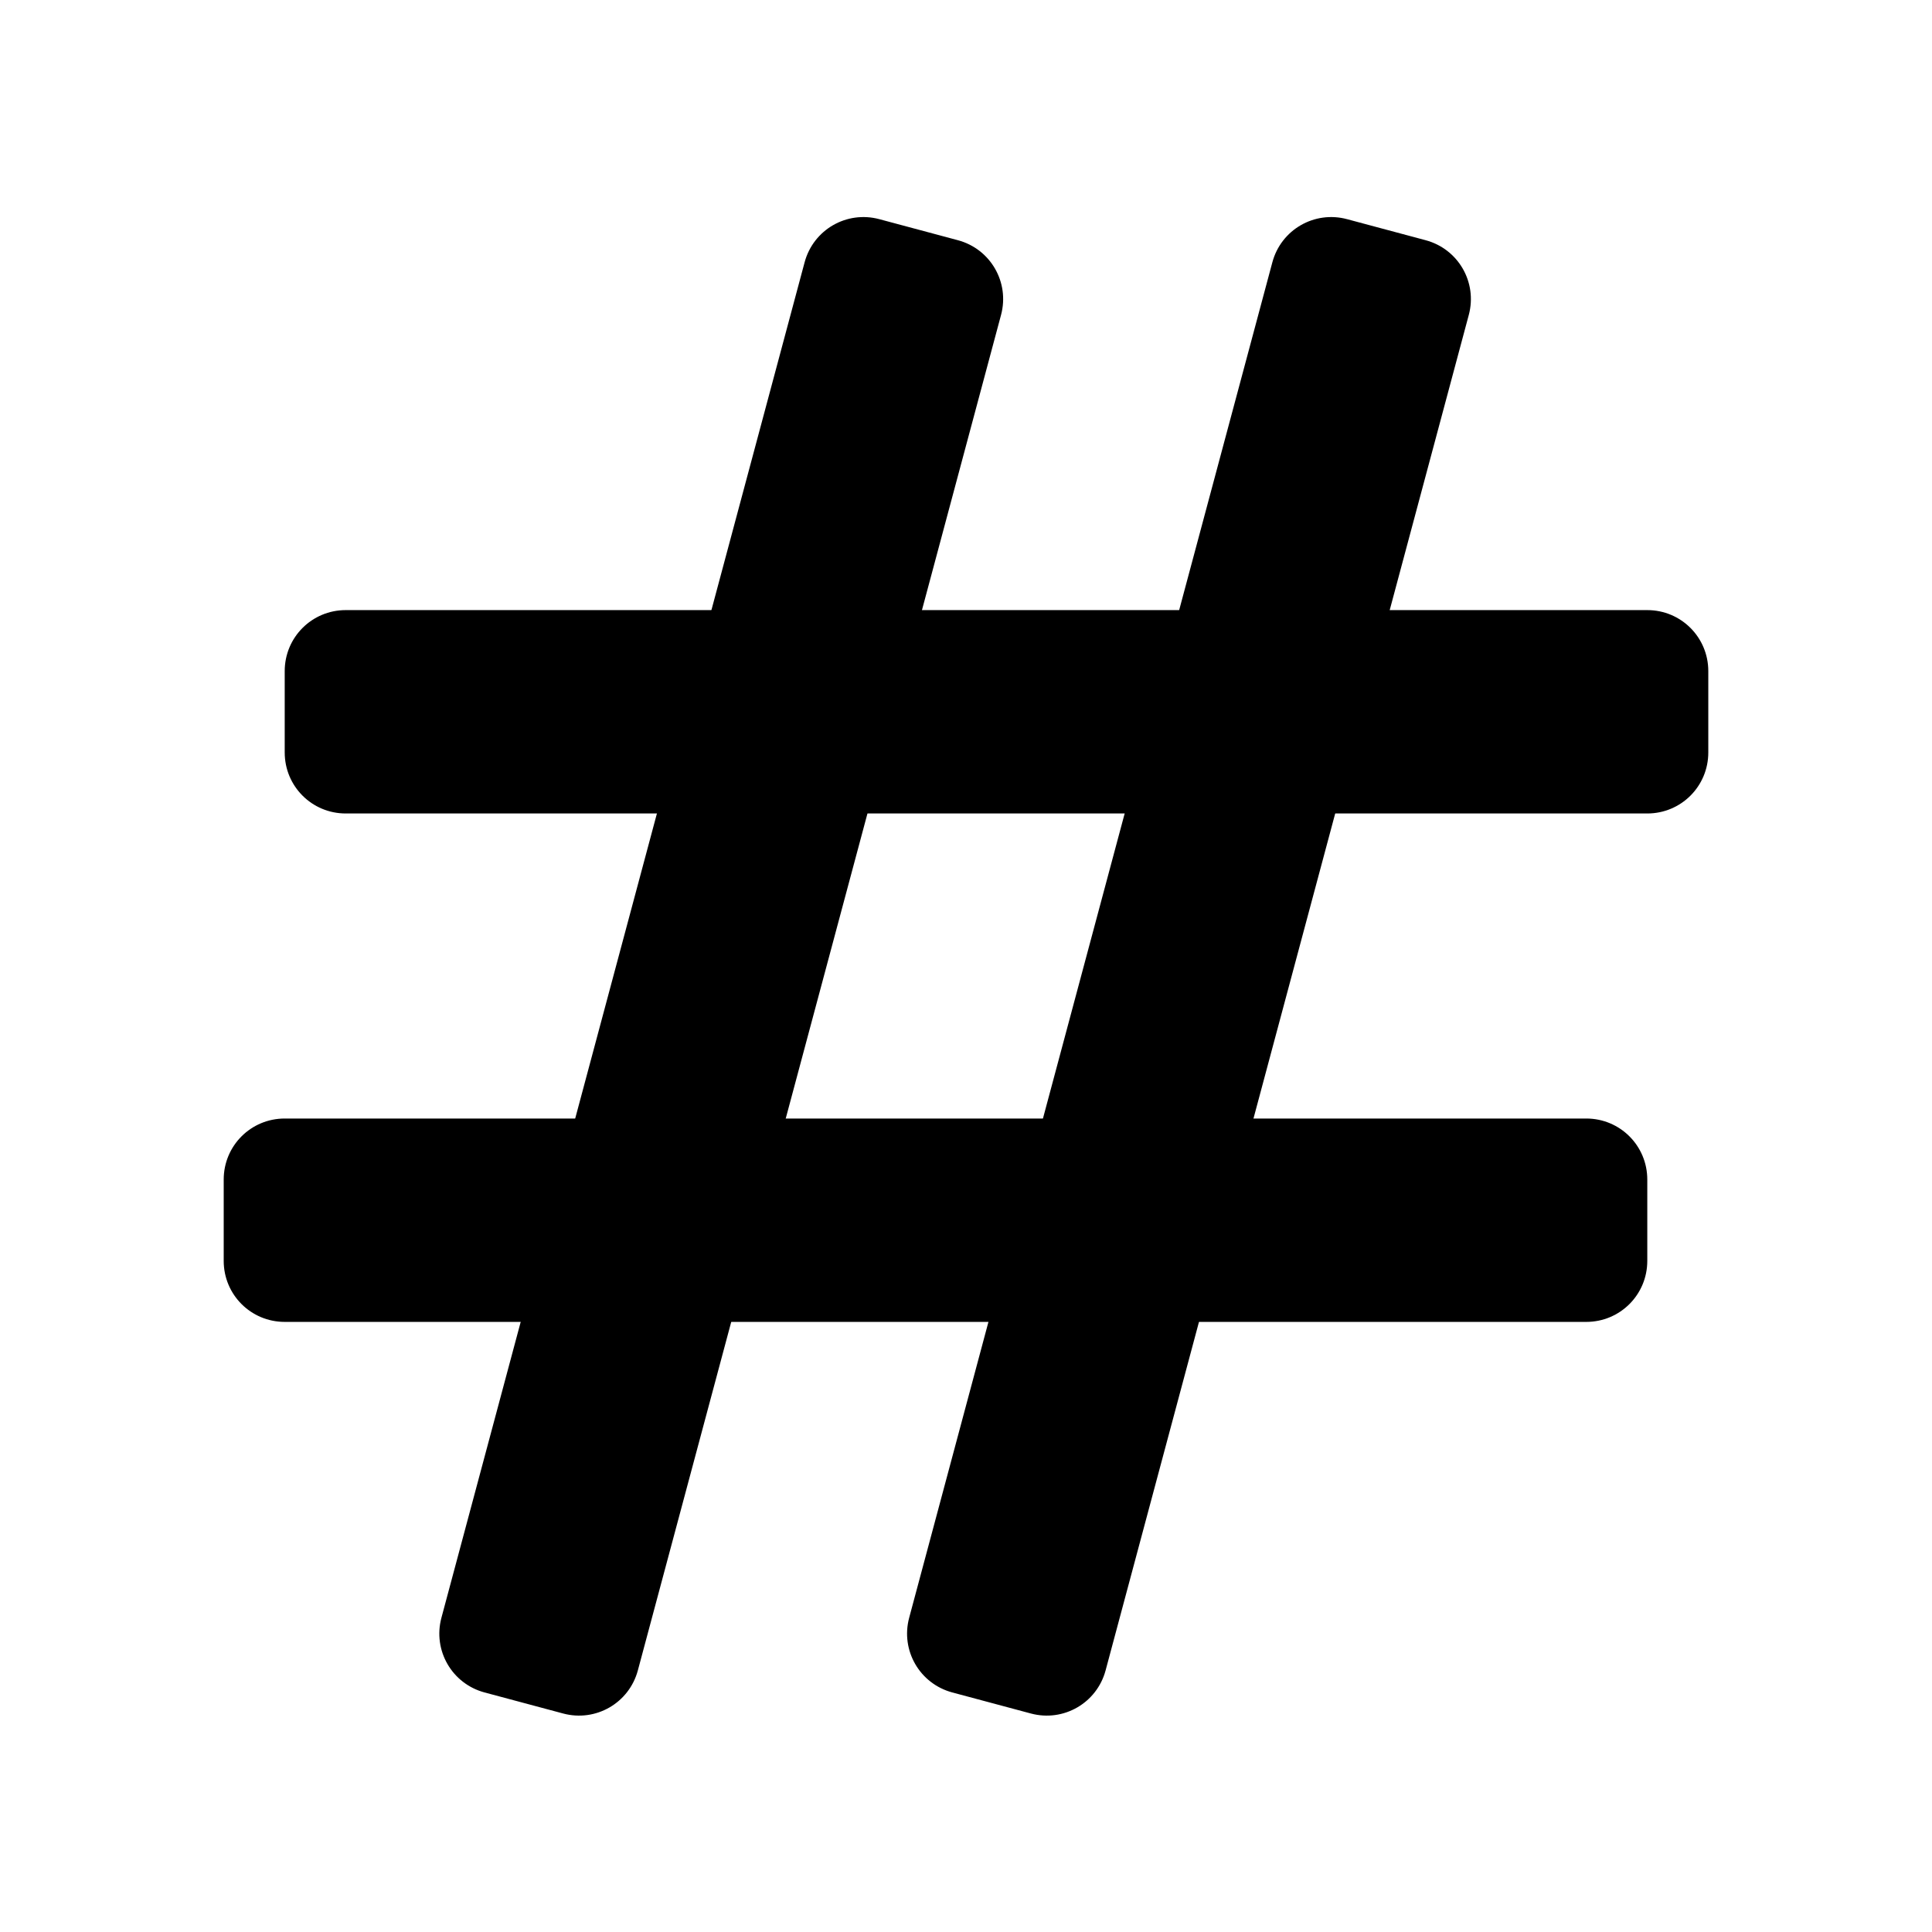<?xml version="1.0" encoding="UTF-8" standalone="no"?>
<svg xmlns:rdf="http://www.w3.org/1999/02/22-rdf-syntax-ns#" xmlns="http://www.w3.org/2000/svg" height="95" width="95" version="1.1" xmlns:cc="http://creativecommons.org/ns#" xmlns:dc="http://purl.org/dc/elements/1.1/" viewBox="0 0 95 95">
 <g>
  <path d="m17 30h64c1.662 0 3 1.338 3 3v4c0 1.662-1.338 3-3 3h-64c-1.662 0-3-1.338-3-3v-4c0-1.662 1.338-3 3-3z"/>
  <path d="m14 55h64c1.662 0 3 1.338 3 3v4c0 1.662-1.338 3-3 3h-64c-1.662 0-3-1.338-3-3v-4c0-1.662 1.338-3 3-3z"/>
  <path d="m44.706 79.547 17.858-66.649c0.43-1.605 2.069-2.551 3.674-2.121l3.864 1.035c1.605 0.43 2.551 2.069 2.121 3.674l-17.858 66.649c-0.43 1.605-2.069 2.551-3.674 2.121l-3.864-1.035c-1.605-0.43-2.551-2.069-2.121-3.674z"/>
  <path d="m21.706 79.547 17.858-66.649c0.43-1.605 2.069-2.551 3.674-2.121l3.864 1.035c1.605 0.43 2.551 2.069 2.121 3.674l-17.858 66.649c-0.43 1.605-2.069 2.551-3.674 2.121l-3.864-1.035c-1.605-0.43-2.551-2.069-2.121-3.674z"/>
 </g>
</svg>
